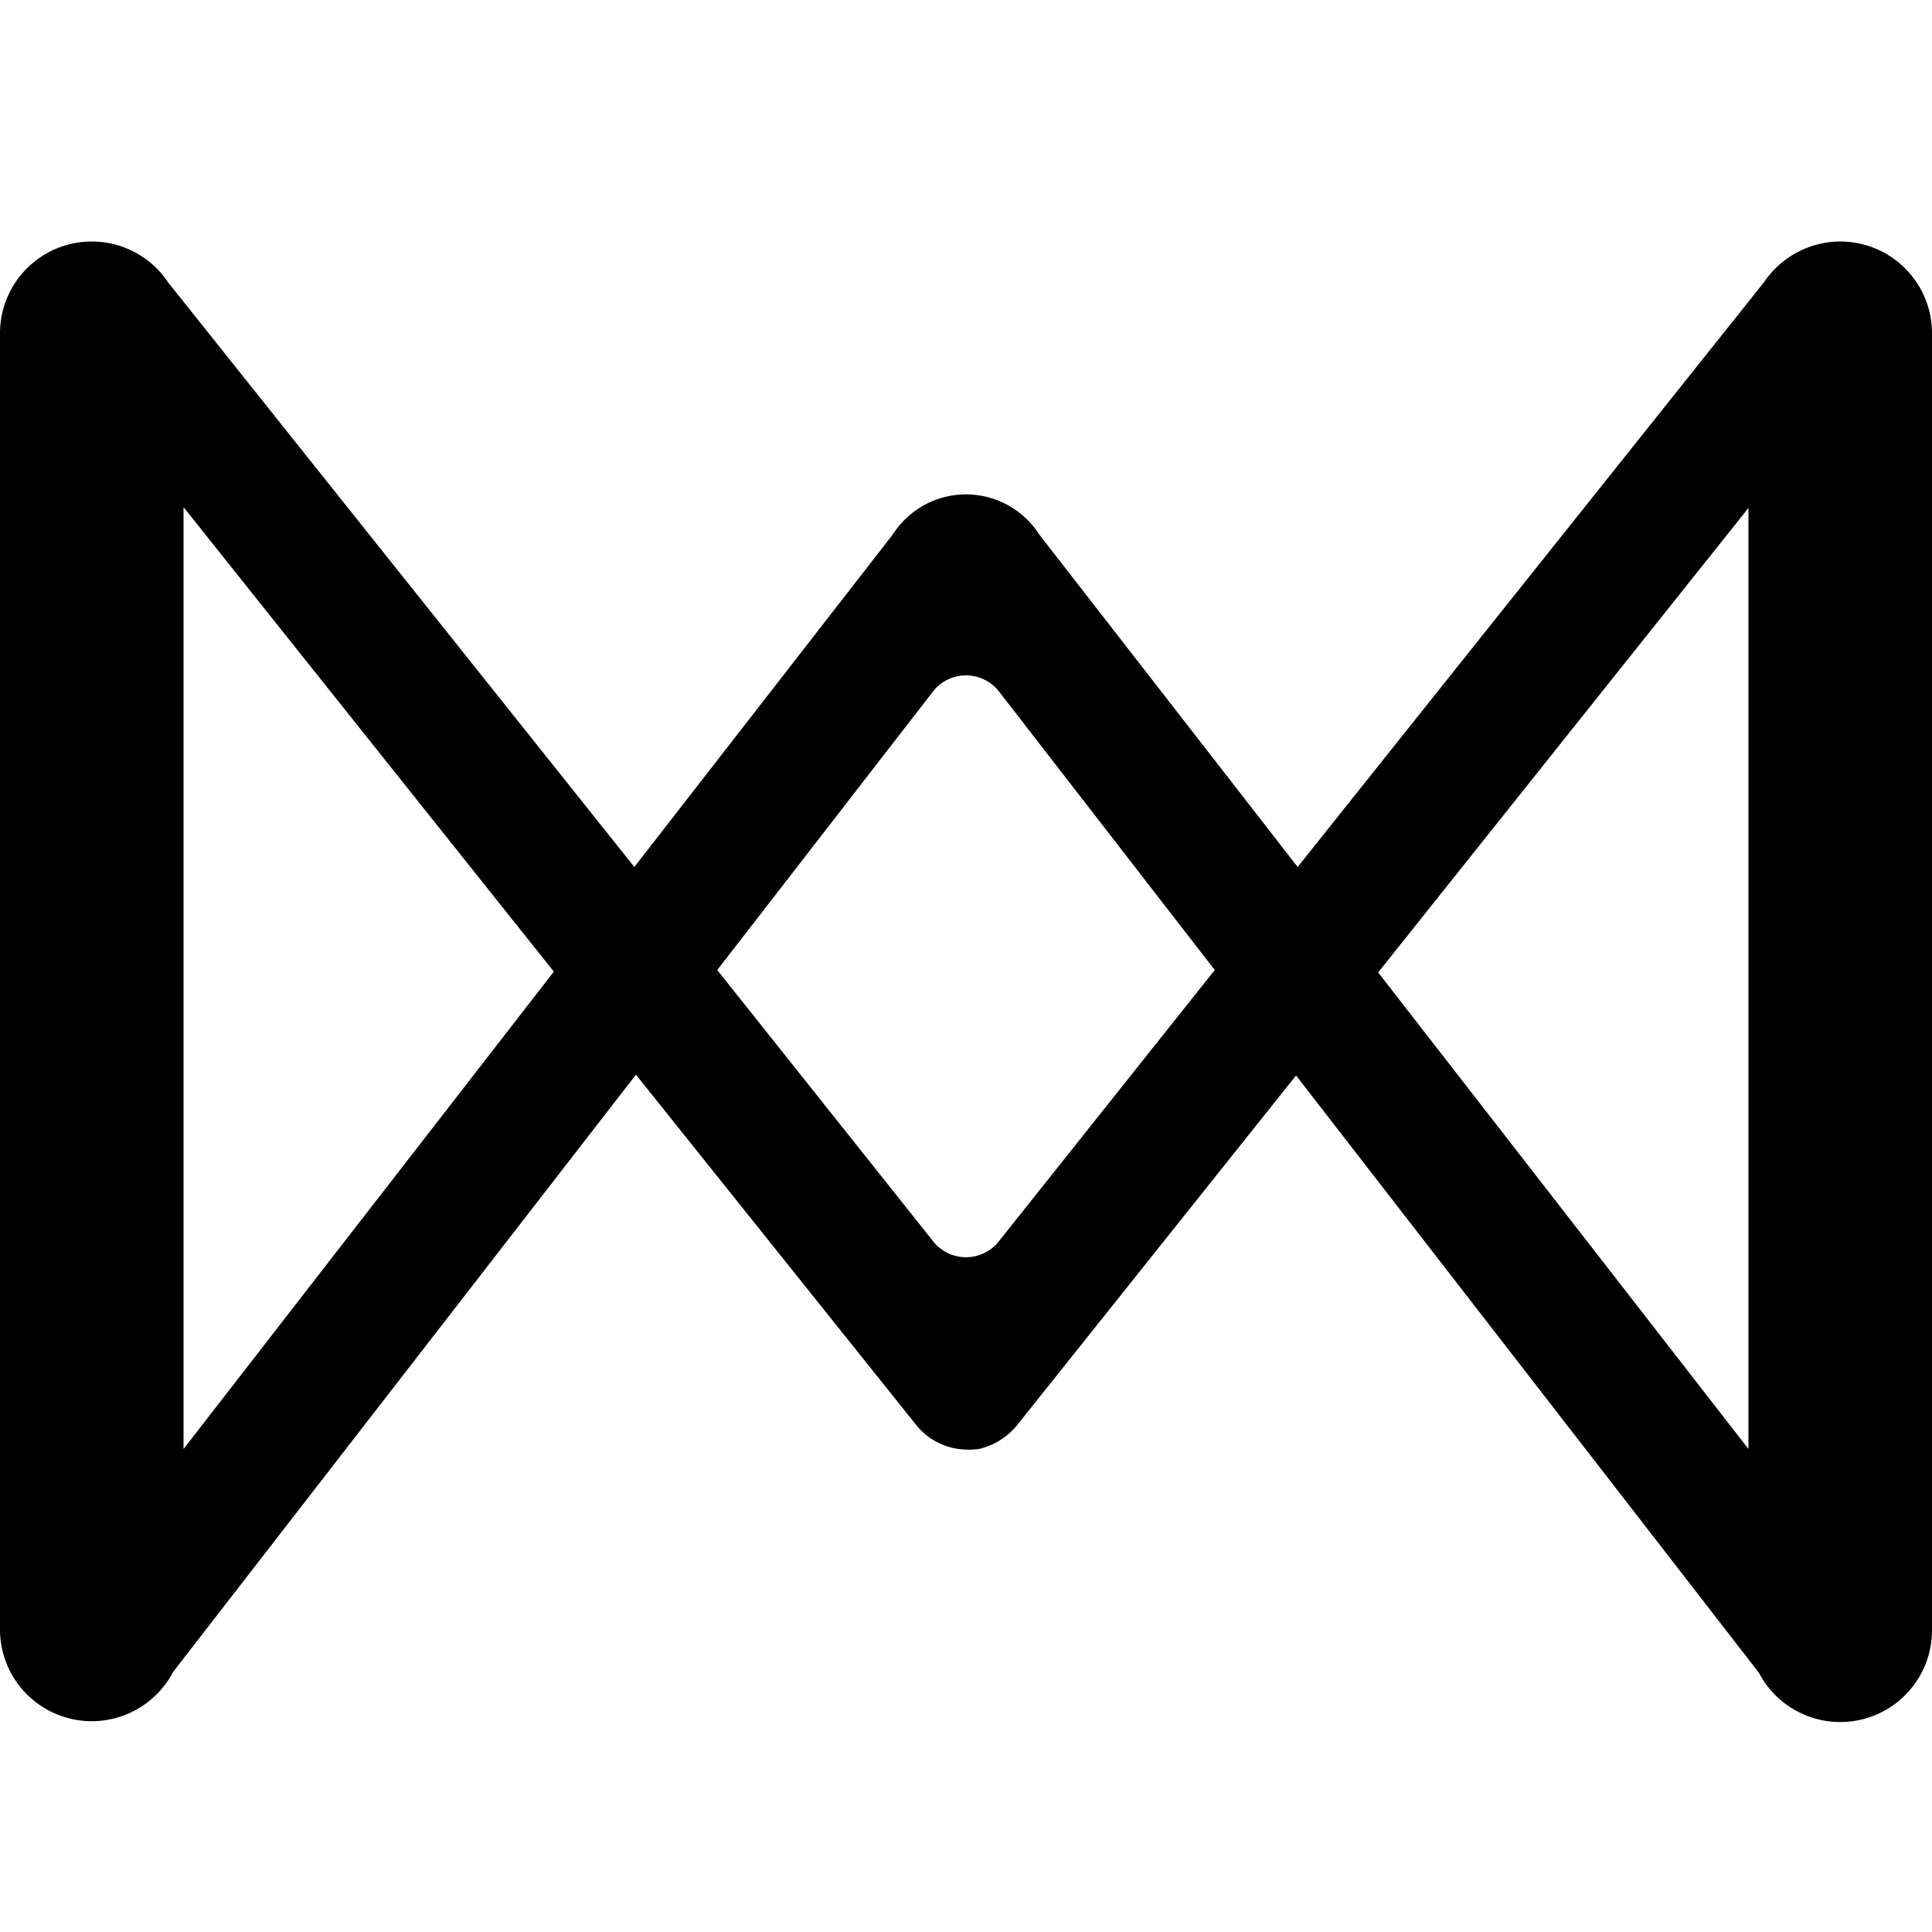 <svg id="Слой_1" data-name="Слой 1" xmlns="http://www.w3.org/2000/svg" viewBox="0 0 24 24"><title>QKCМонтажная область 1</title><path d="M22.86,3a1.15,1.15,0,0,0-.95.51l-5.79,7.26L12.91,6.64a1.08,1.08,0,0,0-1.82,0L7.88,10.77,2.09,3.51A1.14,1.14,0,0,0,0,4.14V20.23a1.14,1.14,0,0,0,2.15.54L7.9,13.35l3.48,4.35a.82.82,0,0,0,.53.3,1,1,0,0,0,.25,0,.87.87,0,0,0,.47-.29l3.47-4.35,5.75,7.42A1.14,1.14,0,0,0,24,20.23V4.14A1.14,1.14,0,0,0,22.86,3ZM2.28,18V6.3l4.6,5.77ZM12.4,15.43a.52.52,0,0,1-.8,0L8.91,12.05l2.68-3.46a.52.52,0,0,1,.82,0l2.68,3.46ZM21.72,18l-4.6-5.92,4.6-5.77Z"/></svg>